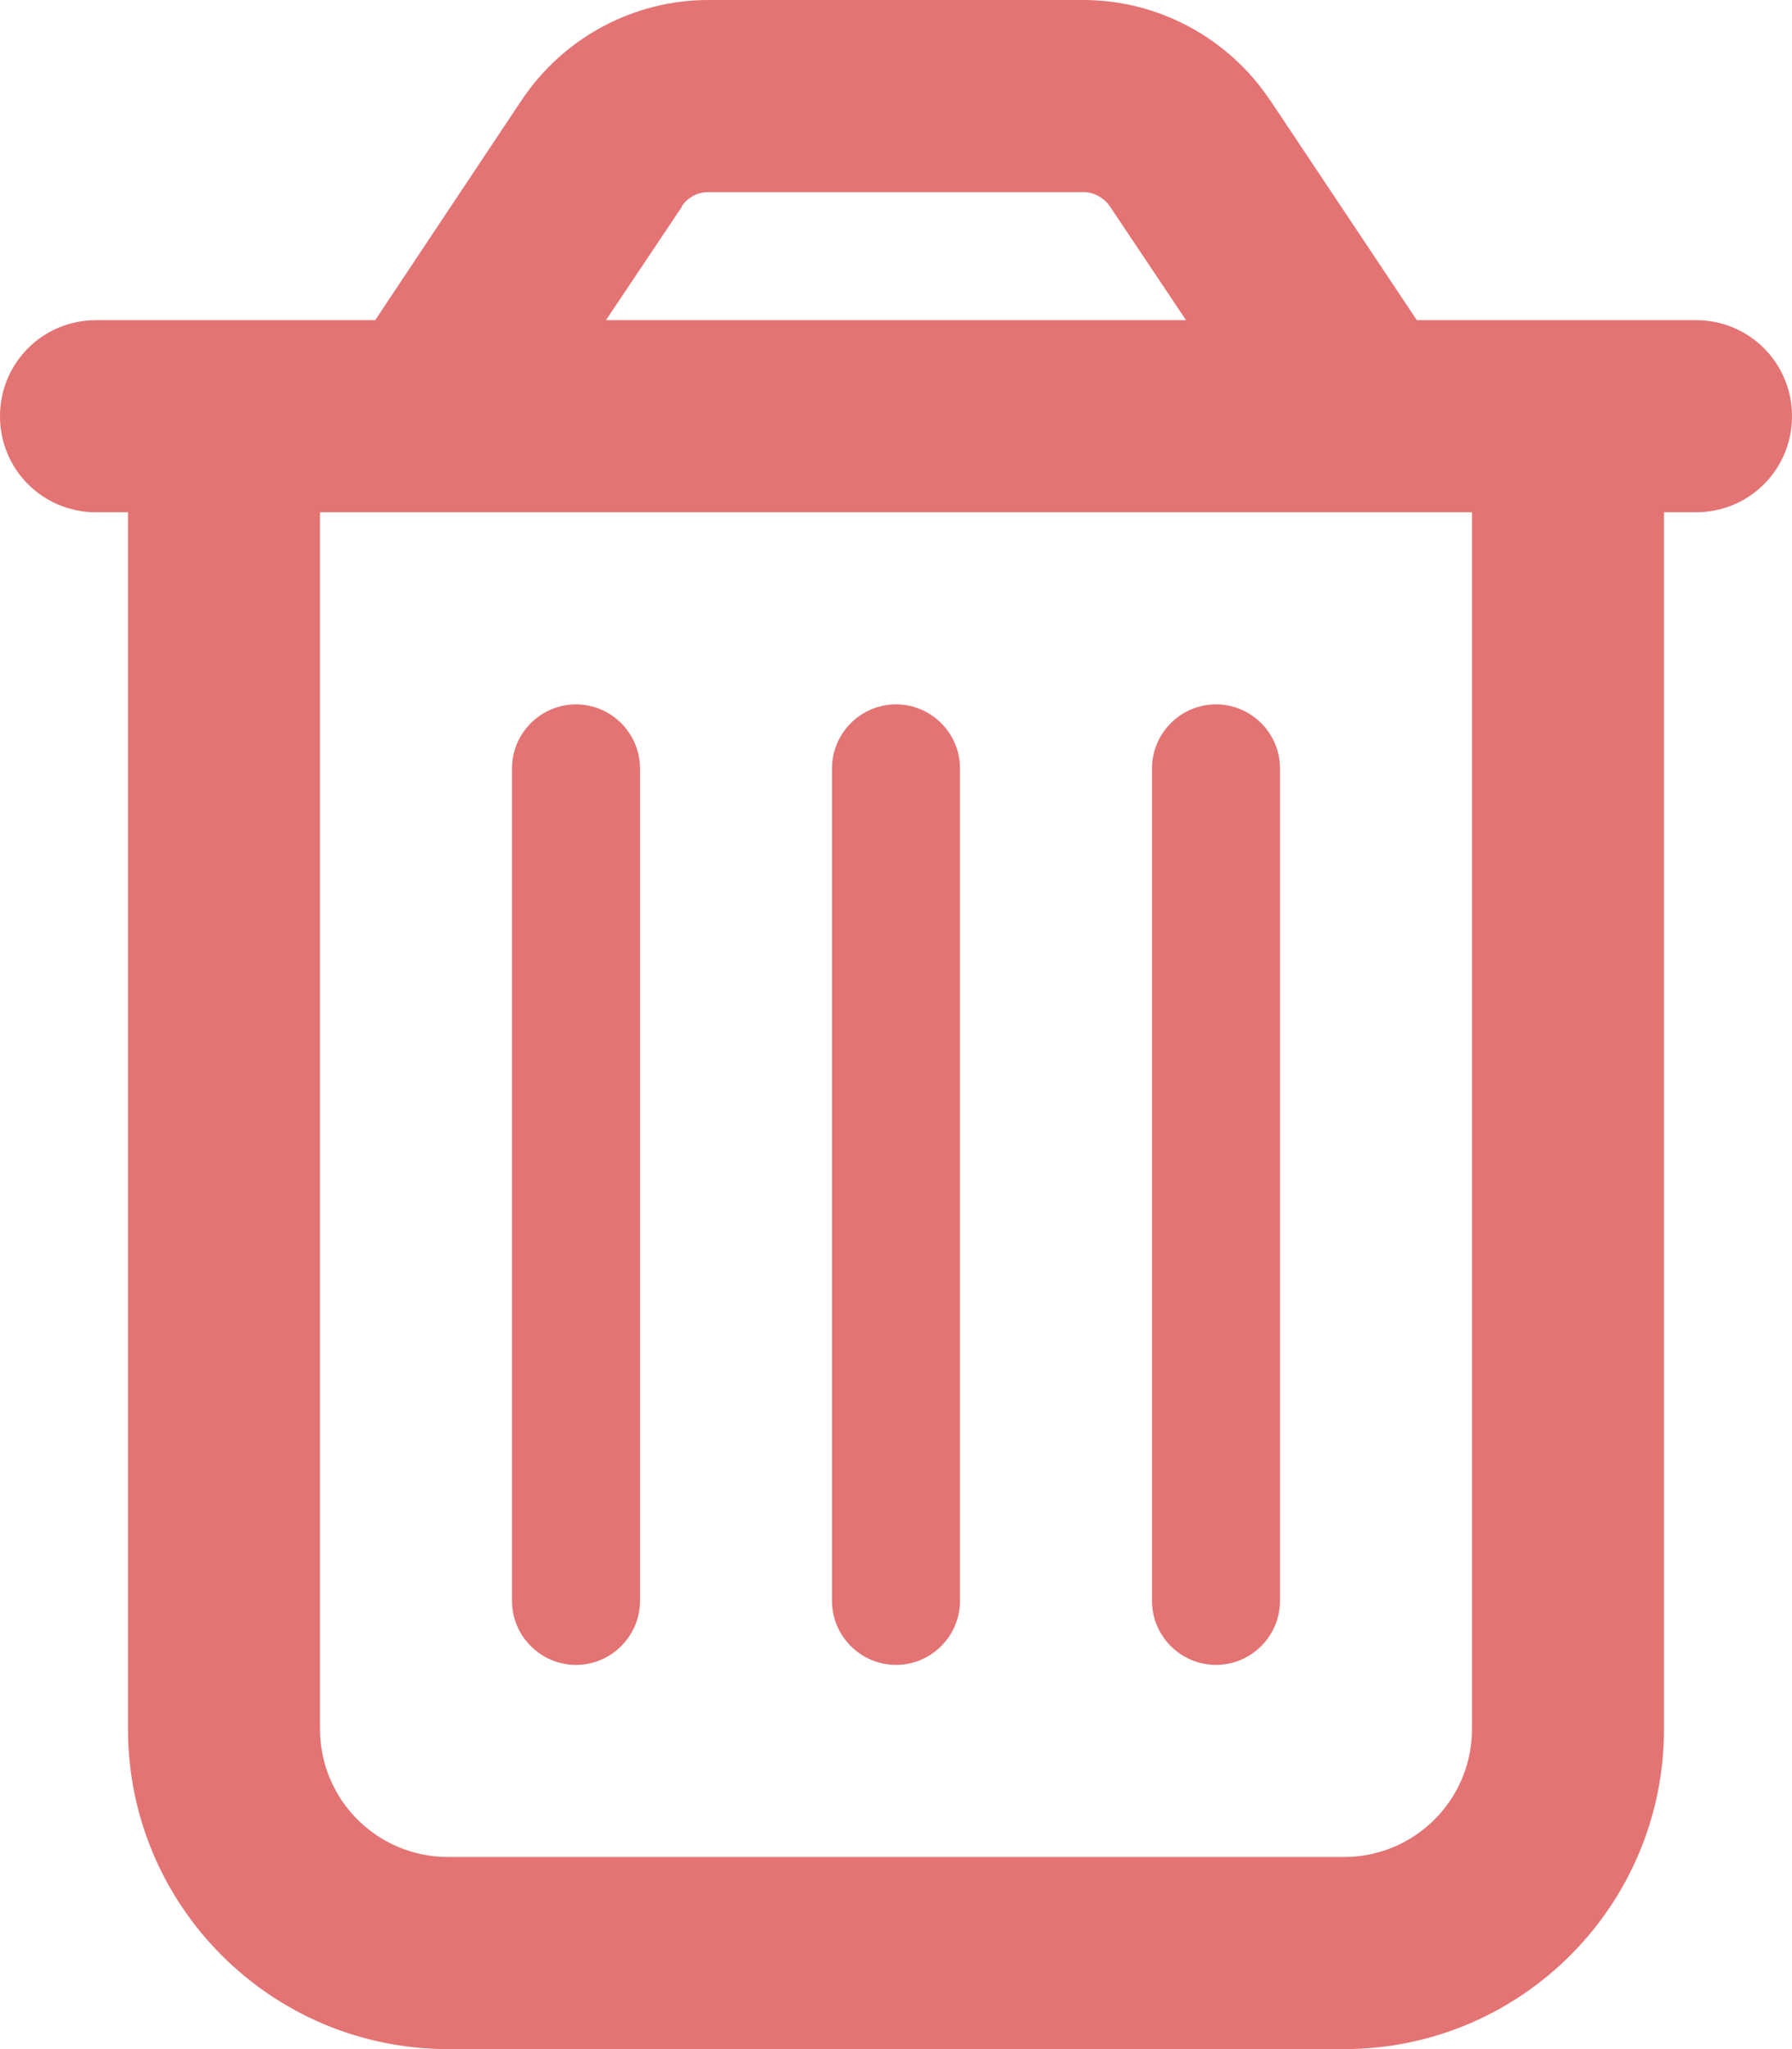 <svg width="14" height="16" viewBox="0 0 14 16" fill="none" xmlns="http://www.w3.org/2000/svg">
<g clip-path="url(#clip0_299_625)">
<path d="M5.328 1.613L4.734 2.5H9.266L8.672 1.613C8.625 1.544 8.547 1.5 8.463 1.5H5.534C5.45 1.5 5.372 1.541 5.325 1.613H5.328ZM9.922 0.781L11.069 2.5H11.5H13H13.25C13.666 2.5 14 2.834 14 3.25C14 3.666 13.666 4 13.25 4H13V13.5C13 14.881 11.881 16 10.5 16H3.5C2.119 16 1 14.881 1 13.5V4H0.75C0.334 4 0 3.666 0 3.25C0 2.834 0.334 2.5 0.75 2.5H1H2.5H2.931L4.078 0.778C4.403 0.294 4.95 0 5.534 0H8.463C9.047 0 9.594 0.294 9.919 0.778L9.922 0.781ZM2.5 4V13.5C2.5 14.053 2.947 14.5 3.5 14.5H10.5C11.053 14.5 11.5 14.053 11.5 13.5V4H2.5ZM5 6V12.5C5 12.775 4.775 13 4.5 13C4.225 13 4 12.775 4 12.5V6C4 5.725 4.225 5.5 4.5 5.5C4.775 5.5 5 5.725 5 6ZM7.5 6V12.5C7.5 12.775 7.275 13 7 13C6.725 13 6.5 12.775 6.5 12.5V6C6.5 5.725 6.725 5.5 7 5.5C7.275 5.5 7.5 5.725 7.5 6ZM10 6V12.5C10 12.775 9.775 13 9.5 13C9.225 13 9 12.775 9 12.5V6C9 5.725 9.225 5.5 9.5 5.5C9.775 5.5 10 5.725 10 6Z" fill="#E47373"/>
</g>
<defs>
<clipPath id="clip0_299_625">
<rect width="14" height="16" fill="white"/>
</clipPath>
</defs>
</svg>
